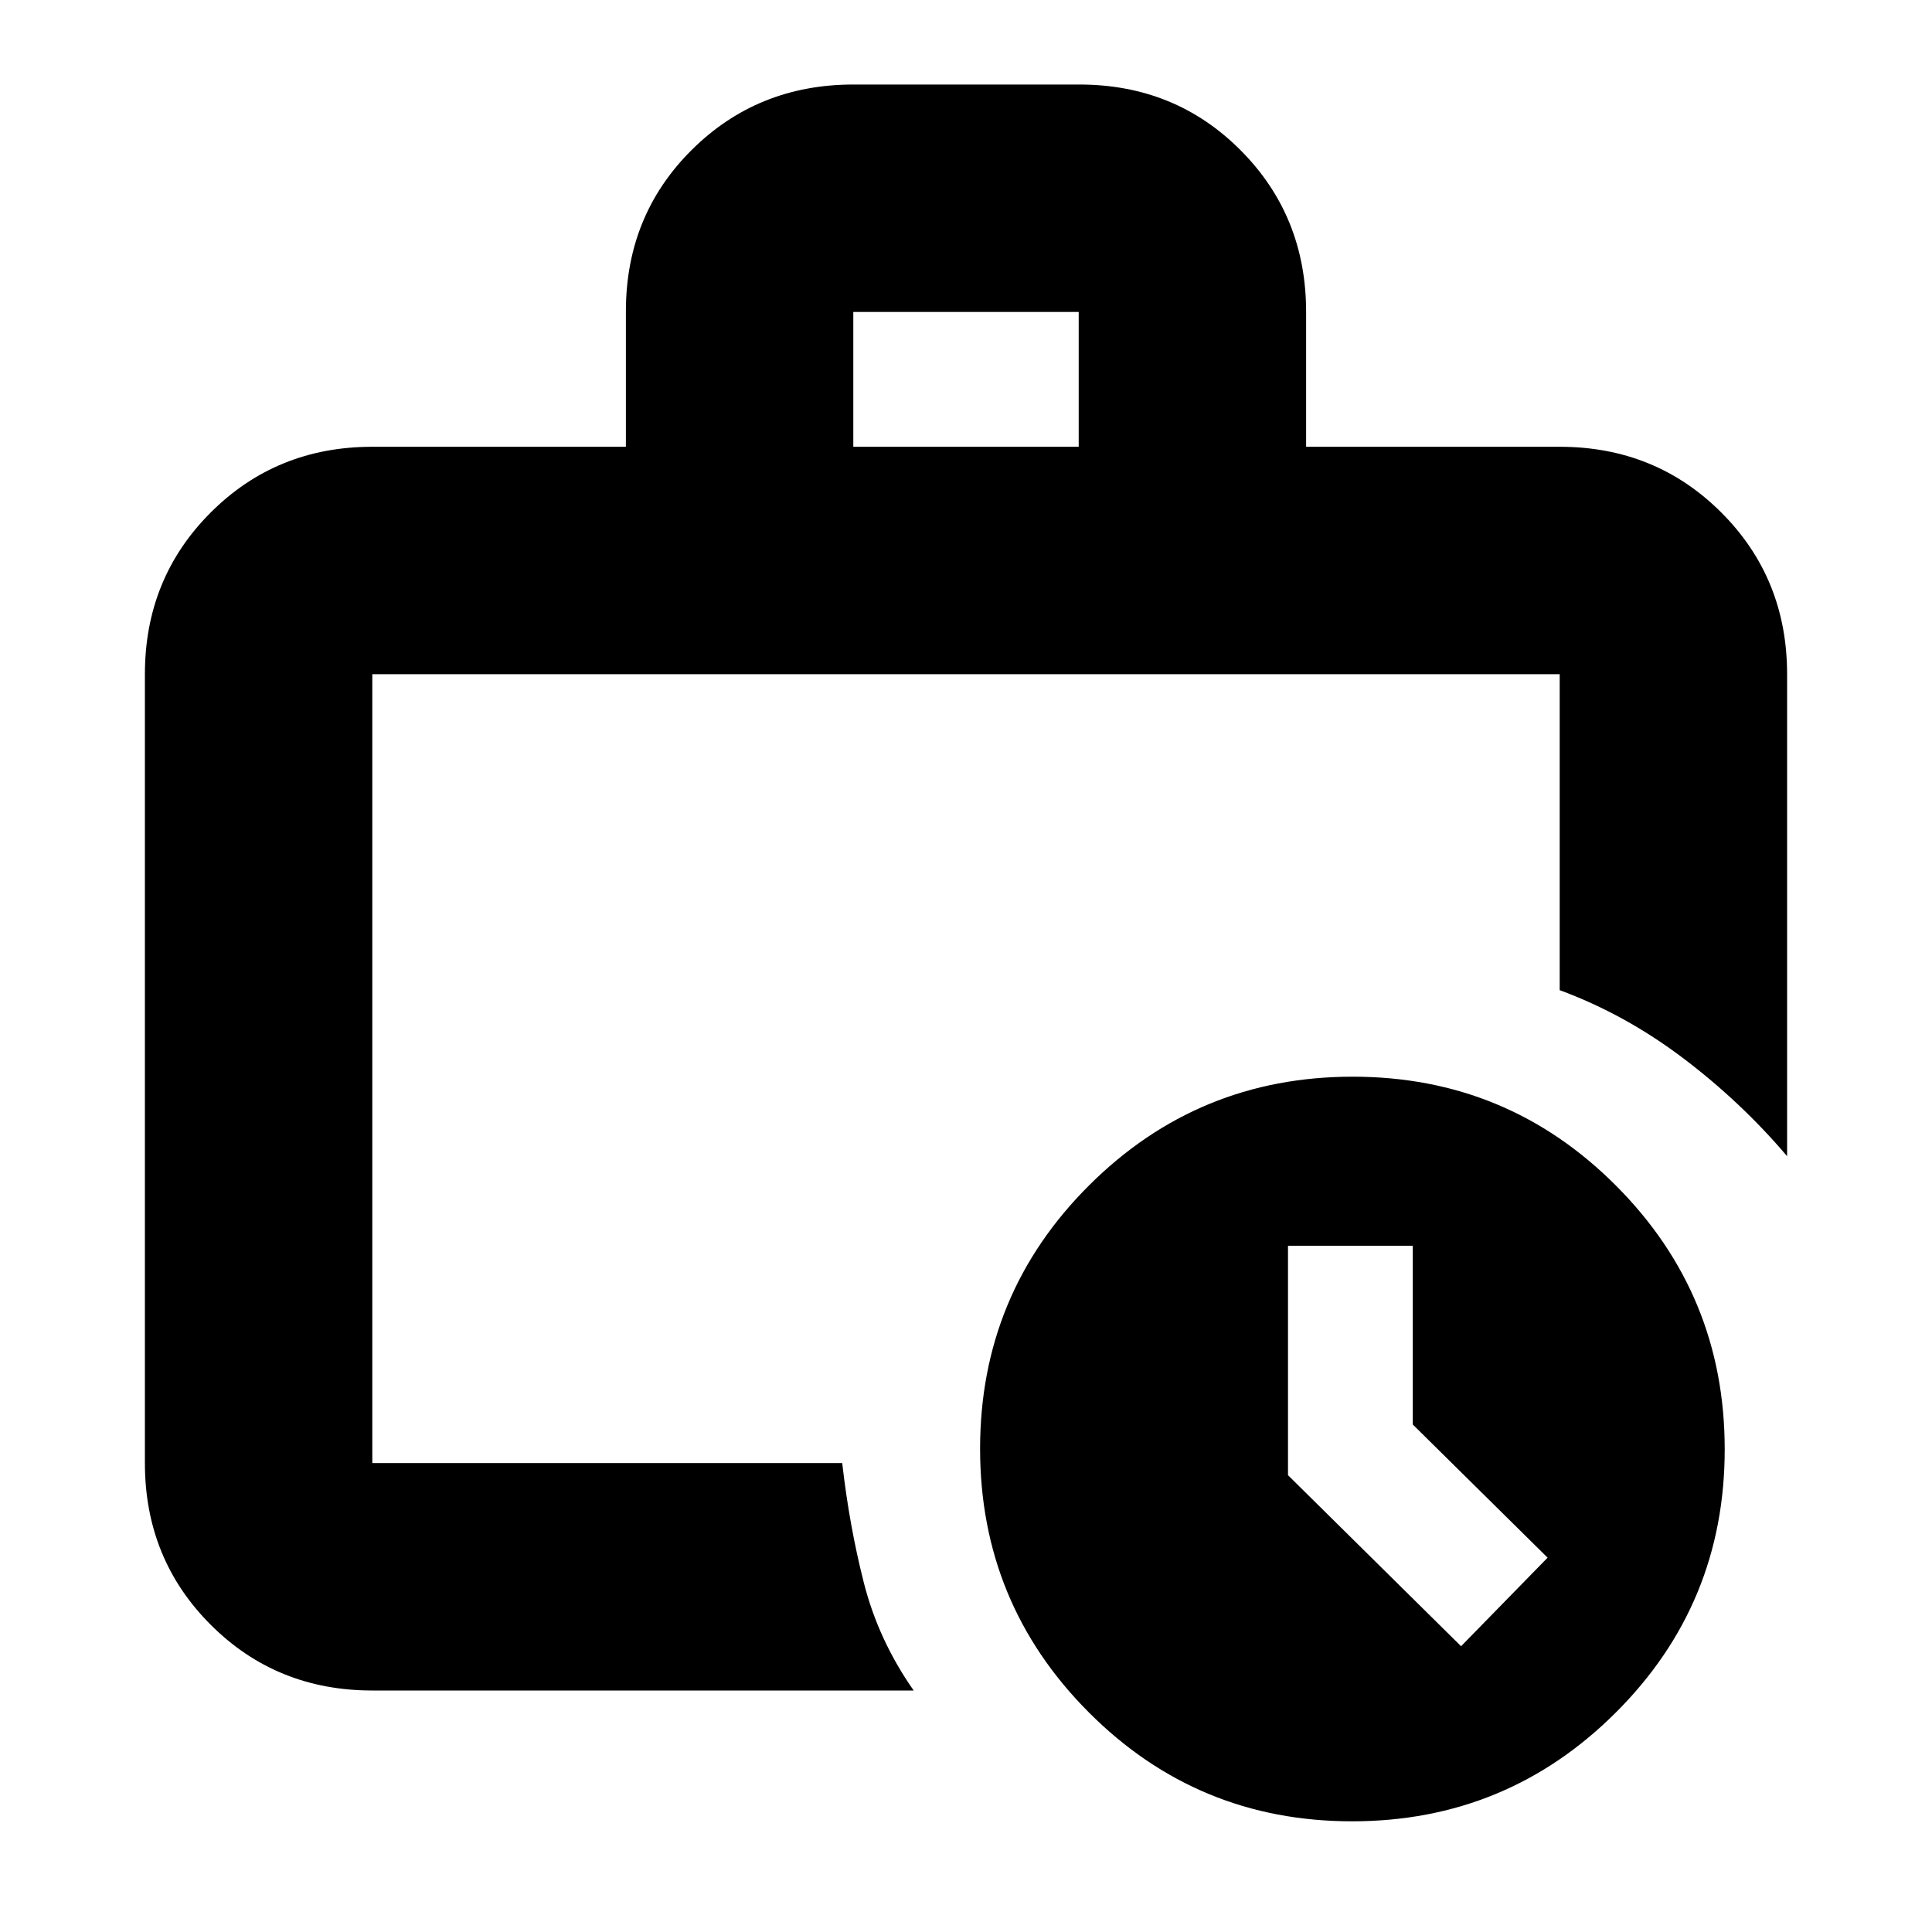 <svg xmlns="http://www.w3.org/2000/svg" height="20" viewBox="0 -960 960 960" width="20"><path d="M185-233v-392 392-3 3Zm0 113q-47.64 0-80.32-32.68Q72-185.36 72-233v-392q0-47.64 32.68-80.32Q137.36-738 185-738h126v-67.26q0-47.74 32.71-80.24 32.7-32.5 80.38-32.5h112.17q47.68 0 80.21 32.68Q649-852.64 649-805v67h126q47.64 0 80.32 32.68Q888-672.64 888-625v239.5q-22.91-26.98-51.71-48.74Q807.5-456 775-468v-157H185v392h233.5q3.5 31 10.75 59.5T454-120H185Zm239-618h112v-67H424v67ZM671.84-55Q595-55 541-109.16t-54-131Q487-317 541.16-371t131-54Q749-425 803-370.84t54 131Q857-163 802.84-109t-131 54ZM702-252.18V-341h-62v114.01L726-142l43-44-67-66.18Z"/></svg>